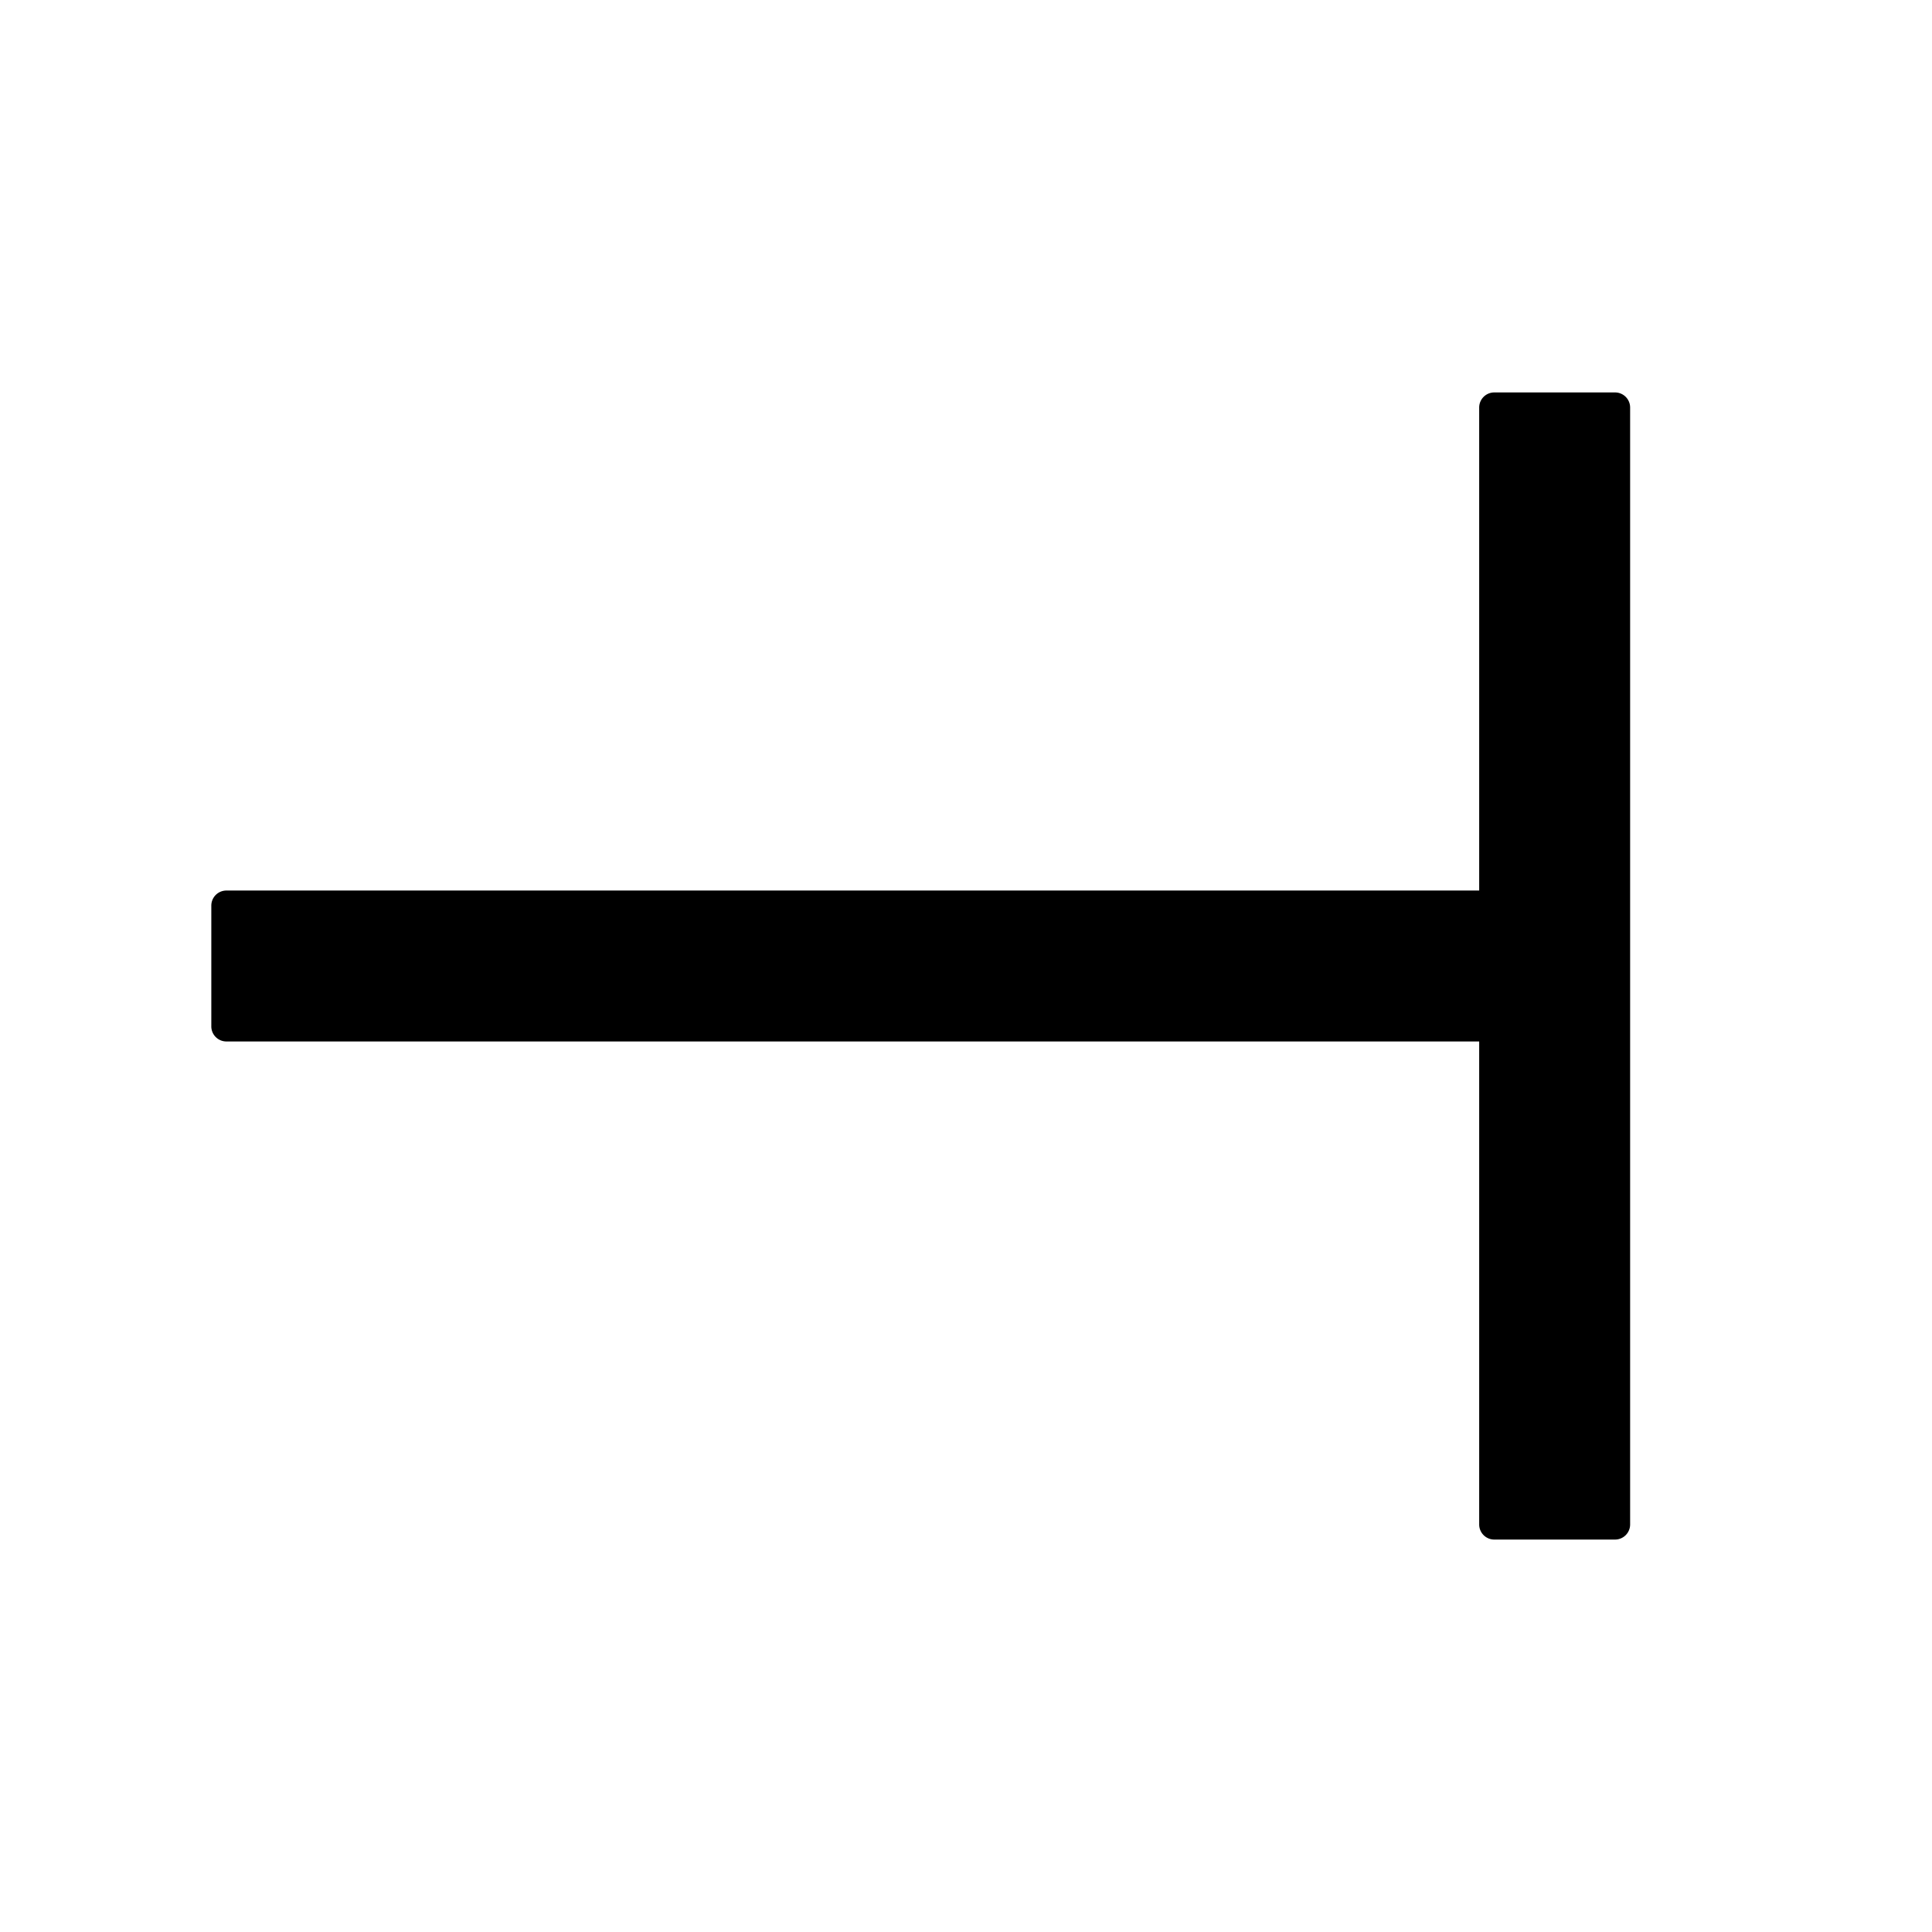<?xml version="1.0" standalone="no"?><!DOCTYPE svg PUBLIC "-//W3C//DTD SVG 1.1//EN" "http://www.w3.org/Graphics/SVG/1.1/DTD/svg11.dtd"><svg t="1703827571188" class="icon" viewBox="0 0 1024 1024" version="1.1" xmlns="http://www.w3.org/2000/svg" p-id="4172" xmlns:xlink="http://www.w3.org/1999/xlink" width="200" height="200"><path d="M792 208a8 8 0 0 0-8 8v256H120a8 8 0 0 0-8 8v64c0 4.416 3.584 8 8 8h664v256c0 4.416 3.584 8 8 8h64a8 8 0 0 0 8-8V216a8 8 0 0 0-8-8h-64z" p-id="4173"></path></svg>